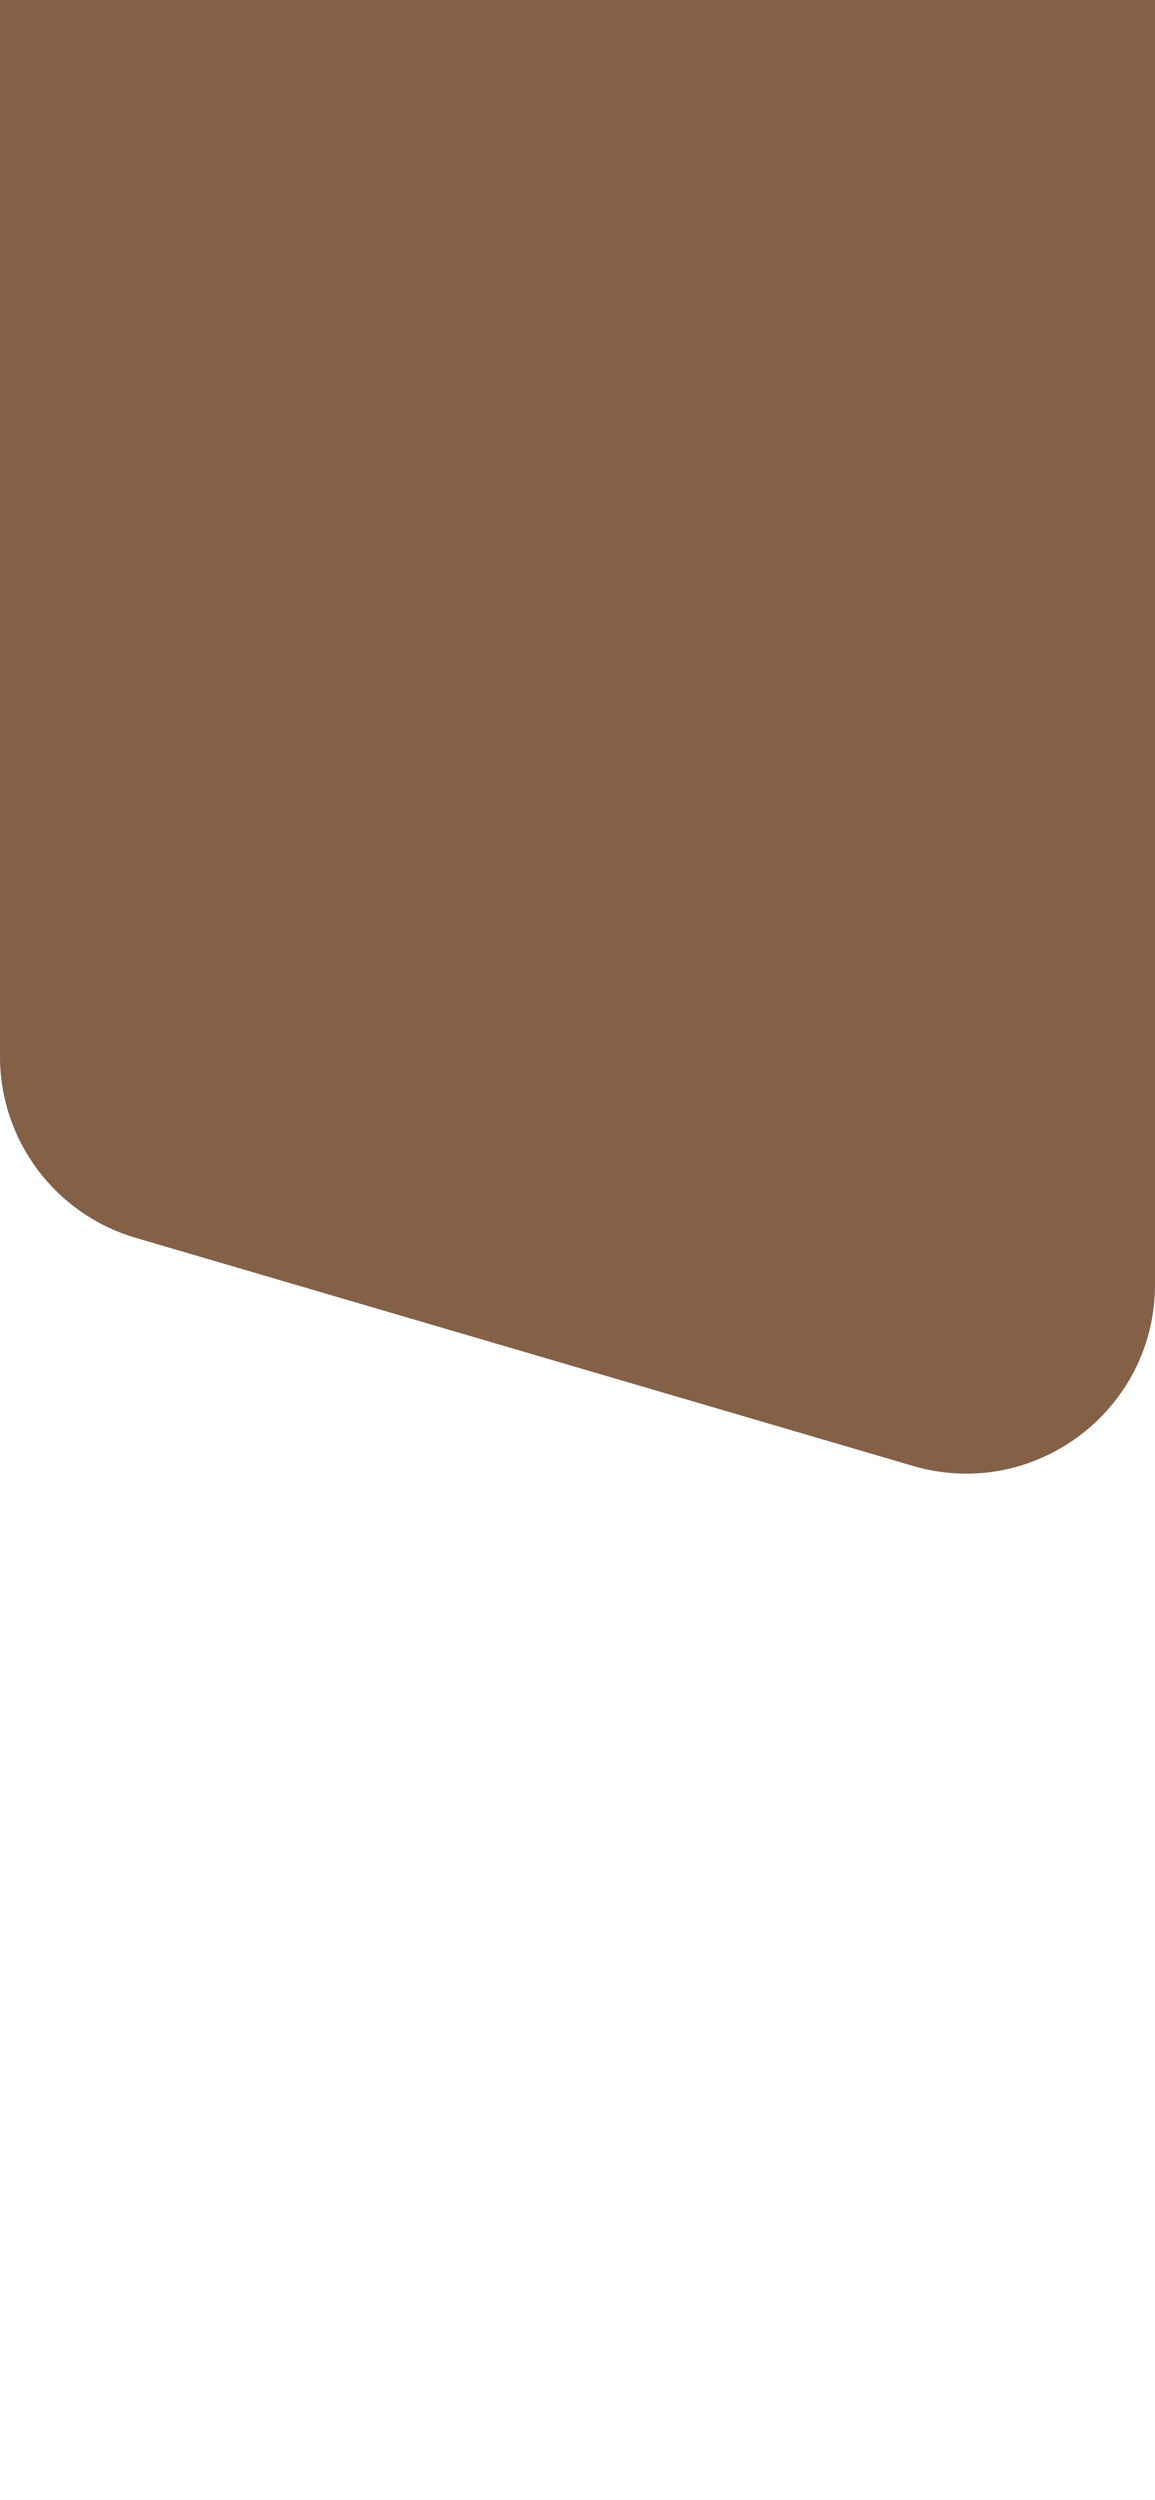<svg width="428" height="926" viewBox="0 0 428 926" fill="none" xmlns="http://www.w3.org/2000/svg">
<rect x="0" y="0" width="428" height="926" fill="#808080" stroke="none"/>
<g clip-path="url(#clip0_16_808)">
<rect width="2428" height="1926" fill="white"/>
<path d="M46.381 26.607C43.799 26.607 41.898 28.342 41.898 30.757V30.774C41.898 33.023 43.525 34.684 45.833 34.684C47.452 34.684 48.647 33.853 49.12 32.758H49.17C49.17 32.891 49.162 33.015 49.153 33.14C49.07 35.406 48.265 37.248 46.339 37.248C45.269 37.248 44.538 36.717 44.214 35.895L44.19 35.821H42.065L42.081 35.912C42.455 37.722 44.115 39 46.331 39C49.386 39 51.22 36.634 51.22 32.675V32.658C51.22 28.458 49.02 26.607 46.381 26.607ZM46.381 33.032C45.02 33.032 44.007 32.06 44.007 30.699V30.683C44.007 29.388 45.078 28.358 46.406 28.358C47.751 28.358 48.796 29.396 48.796 30.724V30.732C48.796 32.069 47.751 33.032 46.381 33.032Z" fill="#1E1E1E"/>
<path d="M54.573 30.956C55.245 30.956 55.768 30.425 55.768 29.753C55.768 29.081 55.245 28.558 54.573 28.558C53.901 28.558 53.37 29.081 53.37 29.753C53.37 30.425 53.901 30.956 54.573 30.956ZM54.573 37.049C55.245 37.049 55.768 36.518 55.768 35.846C55.768 35.173 55.245 34.65 54.573 34.65C53.901 34.65 53.37 35.173 53.37 35.846C53.37 36.518 53.901 37.049 54.573 37.049Z" fill="#1E1E1E"/>
<path d="M63.811 38.792H65.853V36.493H67.48V34.733H65.853V26.814H62.807L57.835 34.667V36.493H63.811V38.792ZM59.76 34.783V34.725L63.795 28.433H63.844V34.783H59.76Z" fill="#1E1E1E"/>
<path d="M72.501 38.792H74.602V26.814H72.485L69.355 29.014V30.981L72.452 28.856H72.501V38.792Z" fill="#1E1E1E"/>
<path fill-rule="evenodd" clip-rule="evenodd" d="M321.602 25C320.773 25 320.102 25.672 320.102 26.5V37.5C320.102 38.328 320.773 39 321.602 39C322.43 39 323.102 38.328 323.102 37.5V26.5C323.102 25.672 322.43 25 321.602 25ZM314.602 29.5C314.602 28.672 315.273 28 316.102 28C316.93 28 317.602 28.672 317.602 29.5V37.5C317.602 38.328 316.93 39 316.102 39C315.273 39 314.602 38.328 314.602 37.5V29.5ZM310.602 32C309.773 32 309.102 32.672 309.102 33.5V37.5C309.102 38.328 309.773 39 310.602 39C311.43 39 312.102 38.328 312.102 37.5V33.5C312.102 32.672 311.43 32 310.602 32ZM305.102 34C304.273 34 303.602 34.672 303.602 35.5V37.5C303.602 38.328 304.273 39 305.102 39C305.93 39 306.602 38.328 306.602 37.5V35.5C306.602 34.672 305.93 34 305.102 34Z" fill="#1E1E1E"/>
<path fill-rule="evenodd" clip-rule="evenodd" d="M350.843 29.259C351.028 29.055 351.013 28.738 350.803 28.559C348.115 26.28 344.705 25.016 341.17 25C337.635 24.984 334.213 26.217 331.505 28.472C331.292 28.649 331.275 28.965 331.458 29.172L332.954 30.851C333.138 31.058 333.453 31.075 333.667 30.9C335.776 29.178 338.422 28.237 341.155 28.25C343.888 28.262 346.526 29.226 348.618 30.968C348.831 31.145 349.146 31.13 349.332 30.926L350.843 29.259ZM347.112 32.69C347.307 32.494 347.308 32.177 347.103 31.992C345.457 30.52 343.322 29.7 341.102 29.7C338.882 29.7 336.747 30.52 335.101 31.992C334.895 32.177 334.896 32.494 335.091 32.69L336.329 33.927C336.524 34.122 336.839 34.12 337.05 33.941C338.176 32.982 339.612 32.45 341.102 32.45C342.592 32.45 344.028 32.982 345.154 33.941C345.364 34.12 345.68 34.122 345.875 33.927L347.112 32.69ZM341.102 34C342.26 34 343.378 34.402 344.267 35.129C344.48 35.304 344.479 35.623 344.284 35.818L341.455 38.646C341.26 38.842 340.943 38.842 340.748 38.646L337.92 35.818C337.724 35.623 337.723 35.304 337.937 35.129C338.826 34.402 339.943 34 341.102 34Z" fill="#1E1E1E"/>
<path fill-rule="evenodd" clip-rule="evenodd" d="M362.102 26H382.102C383.758 26 385.102 27.343 385.102 29V36C385.102 37.657 383.758 39 382.102 39H362.102C360.445 39 359.102 37.657 359.102 36V29C359.102 27.343 360.445 26 362.102 26ZM362.102 27C360.997 27 360.102 27.895 360.102 29V36C360.102 37.105 360.997 38 362.102 38H382.102C383.206 38 384.102 37.105 384.102 36V29C384.102 27.895 383.206 27 382.102 27H362.102ZM361.102 30C361.102 28.895 361.997 28 363.102 28H381.102C382.206 28 383.102 28.895 383.102 30V35C383.102 36.105 382.206 37 381.102 37H363.102C361.997 37 361.102 36.105 361.102 35V30ZM388.102 32.5C388.102 33.881 387.206 35 386.102 35V30C387.206 30 388.102 31.119 388.102 32.5Z" fill="#1E1E1E"/>
<path d="M0 0H428V475.815C428 522.526 383.121 556.133 338.298 542.986L50.298 458.511C20.482 449.766 0 422.413 0 391.341V0Z" fill="#846046"/>
</g>
<defs>
<clipPath id="clip0_16_808">
<rect width="428" height="926" fill="white"/>
</clipPath>
</defs>
</svg>
